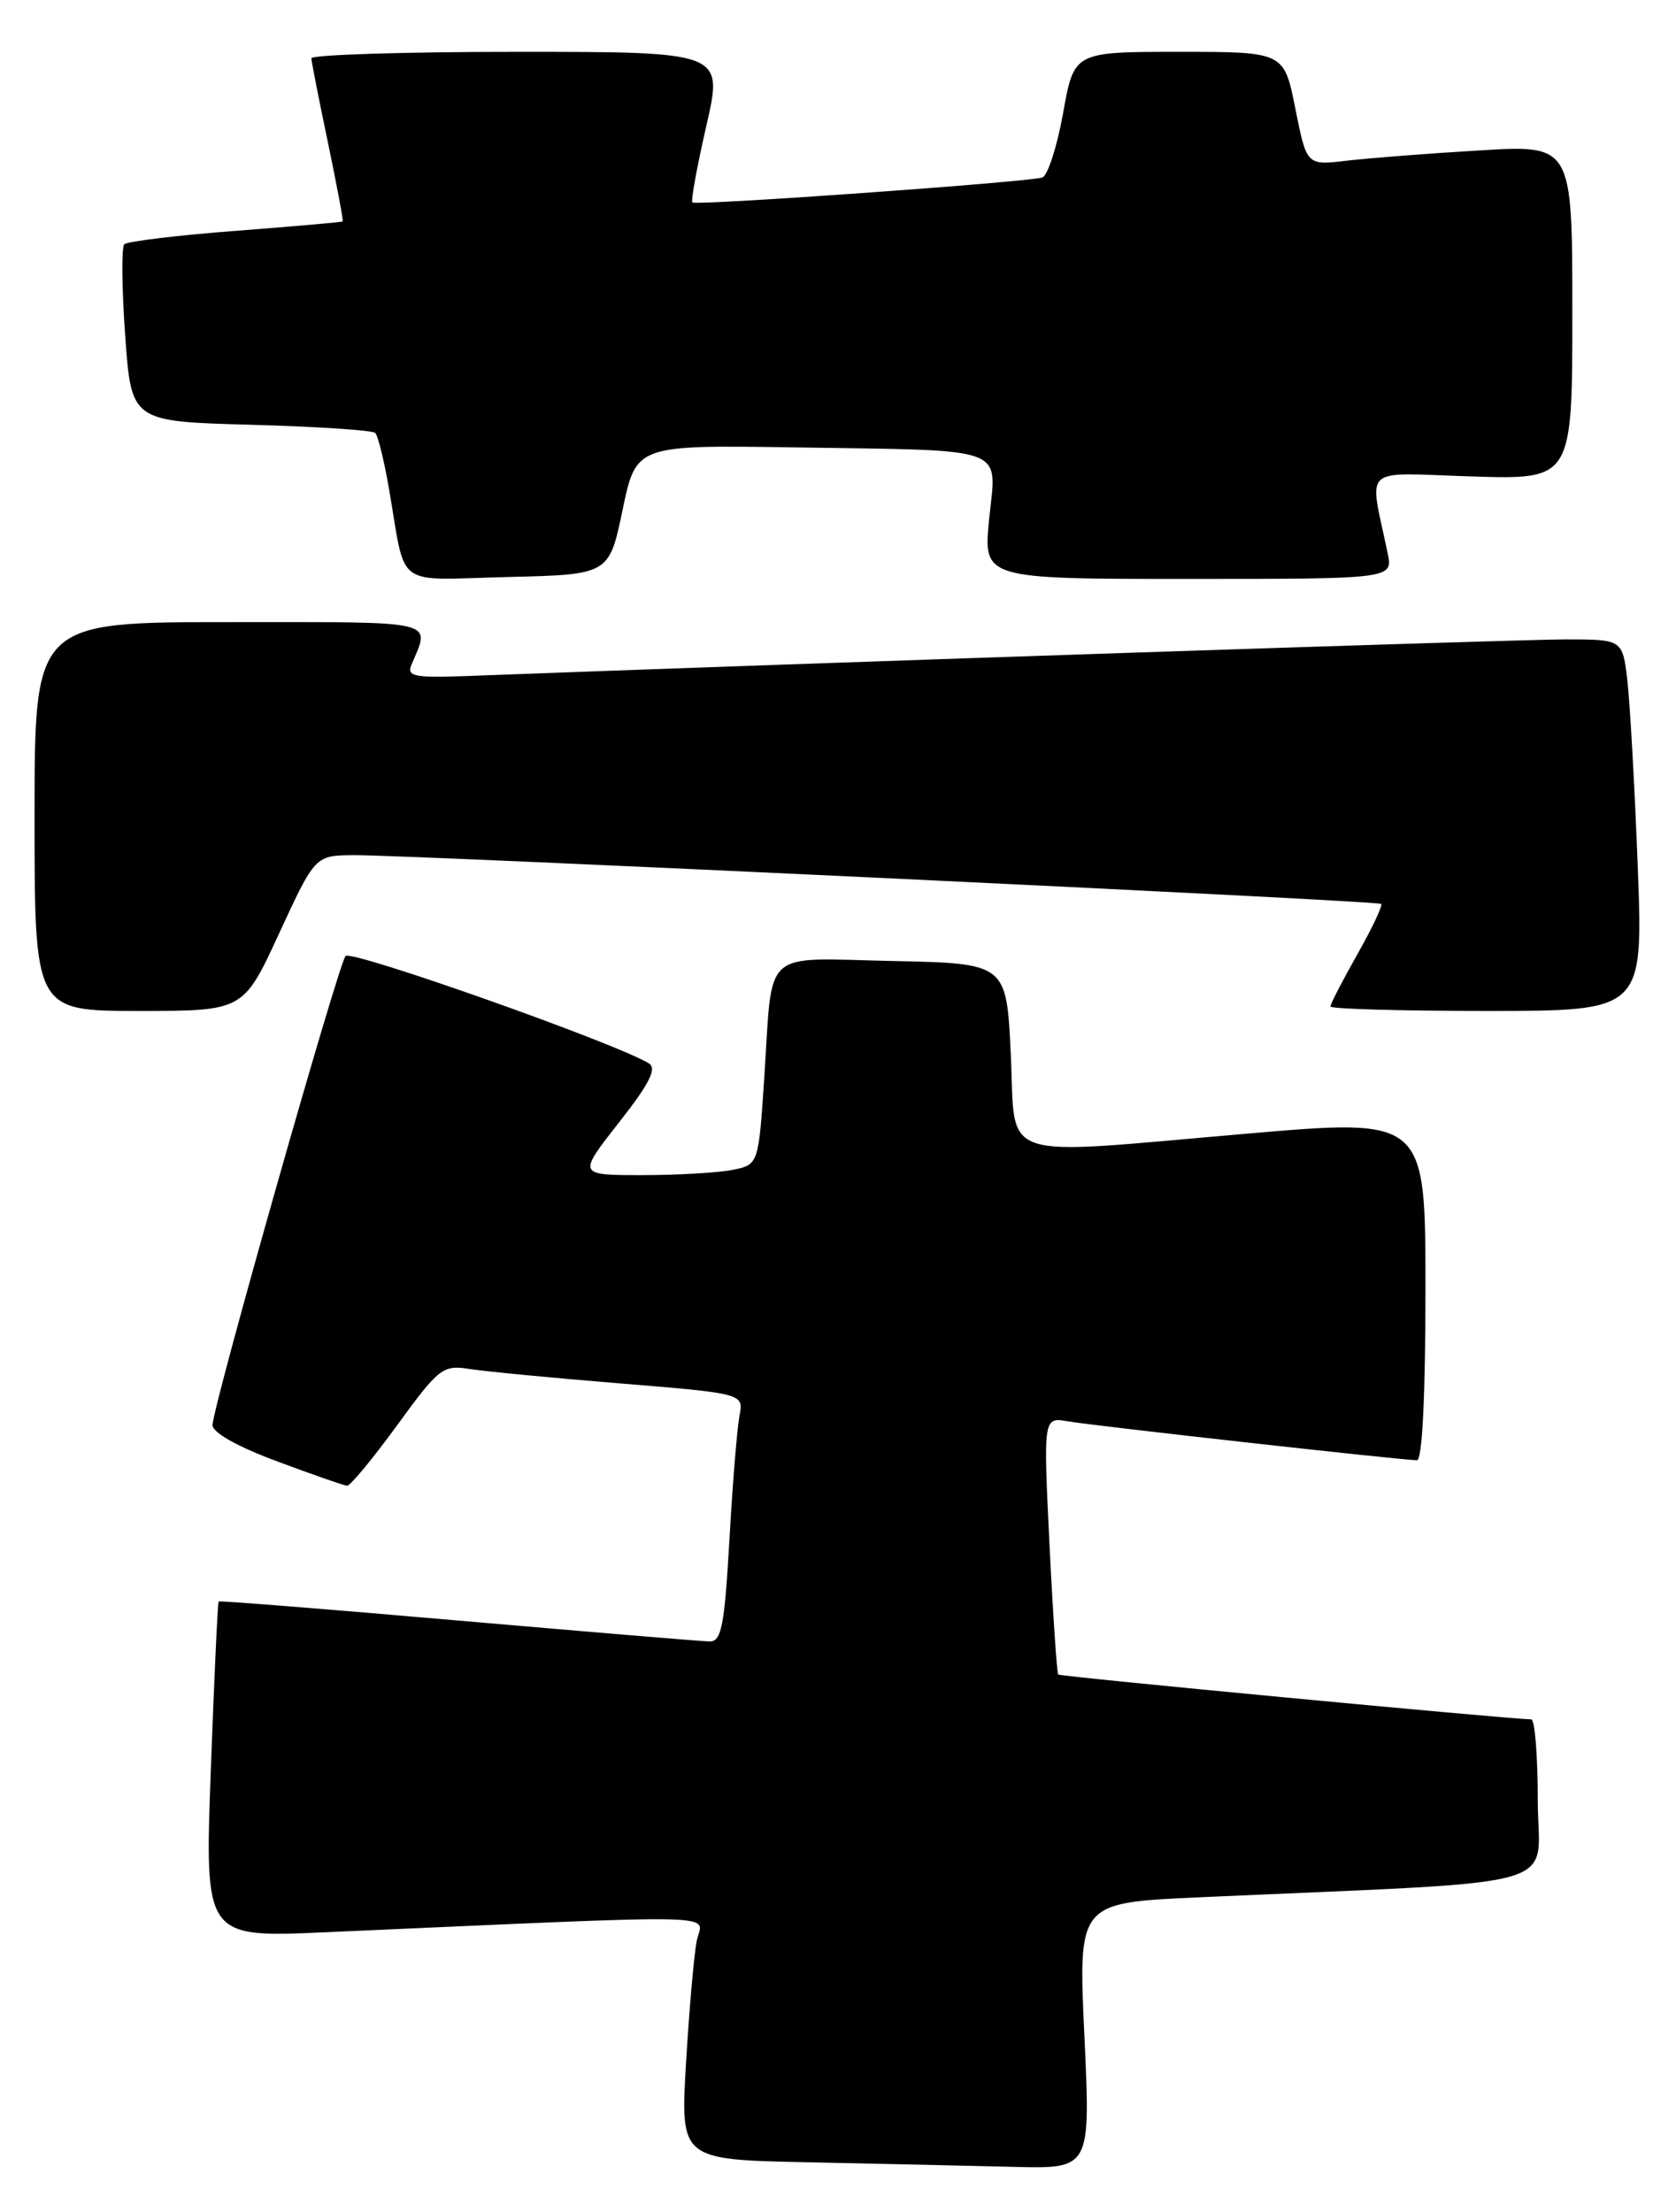 <?xml version="1.0" encoding="UTF-8" standalone="no"?>
<!DOCTYPE svg PUBLIC "-//W3C//DTD SVG 1.1//EN" "http://www.w3.org/Graphics/SVG/1.1/DTD/svg11.dtd" >
<svg xmlns="http://www.w3.org/2000/svg" xmlns:xlink="http://www.w3.org/1999/xlink" version="1.1" viewBox="0 0 194 256">
 <g >
 <path fill="currentColor"
d=" M 125.52 235.61 C 124.80 220.22 124.80 220.22 138.65 219.59 C 182.53 217.61 178.00 218.90 178.00 208.39 C 178.00 203.22 177.66 198.99 177.25 198.99 C 174.36 198.93 122.71 194.04 122.49 193.80 C 122.34 193.64 121.88 186.86 121.48 178.75 C 120.76 164.00 120.76 164.00 123.63 164.50 C 126.67 165.02 162.35 169.00 164.02 169.00 C 164.63 169.00 165.00 161.47 165.00 149.21 C 165.00 129.42 165.00 129.42 144.25 131.21 C 114.94 133.73 117.60 134.63 117.00 122.00 C 116.50 111.50 116.50 111.50 103.33 111.22 C 87.98 110.90 89.47 109.55 88.47 124.65 C 87.80 134.79 87.80 134.79 84.77 135.40 C 83.11 135.73 78.40 136.00 74.31 136.00 C 66.87 136.00 66.87 136.00 71.63 129.93 C 75.17 125.43 76.07 123.66 75.11 123.07 C 71.38 120.76 40.70 109.90 40.00 110.64 C 39.19 111.50 24.78 162.23 24.60 164.90 C 24.54 165.76 27.38 167.38 32.00 169.10 C 36.12 170.64 39.80 171.92 40.17 171.95 C 40.54 171.98 43.14 168.83 45.96 164.96 C 50.77 158.35 51.27 157.95 54.29 158.43 C 56.05 158.71 63.93 159.47 71.80 160.11 C 86.10 161.28 86.10 161.28 85.59 163.89 C 85.32 165.33 84.79 171.79 84.43 178.25 C 83.86 188.19 83.51 190.00 82.13 189.97 C 81.23 189.96 68.13 188.86 53.01 187.55 C 37.89 186.23 25.42 185.24 25.31 185.35 C 25.20 185.46 24.79 194.26 24.40 204.90 C 23.69 224.24 23.69 224.24 37.59 223.63 C 85.54 221.52 81.28 221.42 80.65 224.62 C 80.33 226.21 79.78 232.55 79.41 238.72 C 78.75 249.95 78.75 249.95 93.62 250.25 C 101.81 250.42 112.49 250.66 117.37 250.78 C 126.24 251.00 126.24 251.00 125.52 235.61 Z  M 32.32 108.00 C 36.48 99.00 36.48 99.00 40.99 98.97 C 47.36 98.93 159.42 104.24 159.87 104.61 C 160.08 104.77 158.84 107.40 157.12 110.44 C 155.40 113.48 154.00 116.20 154.00 116.48 C 154.00 116.77 162.15 117.00 172.11 117.00 C 190.21 117.00 190.21 117.00 189.57 100.25 C 189.22 91.04 188.67 81.36 188.37 78.75 C 187.81 74.00 187.81 74.00 181.16 74.00 C 175.97 74.00 96.57 76.64 53.74 78.25 C 48.05 78.46 47.07 78.26 47.60 77.00 C 49.82 71.69 51.12 72.00 26.62 72.00 C 4.00 72.00 4.00 72.00 4.00 94.50 C 4.00 117.00 4.00 117.00 16.08 117.00 C 28.17 117.00 28.17 117.00 32.32 108.00 Z  M 72.07 59.00 C 73.63 51.50 73.63 51.50 92.07 51.78 C 117.06 52.17 115.35 51.54 114.50 60.04 C 113.80 67.00 113.80 67.00 137.52 67.00 C 161.25 67.00 161.25 67.00 160.62 64.00 C 158.48 53.69 157.34 54.73 170.35 55.14 C 182.00 55.51 182.00 55.51 182.00 36.14 C 182.00 16.76 182.00 16.76 171.25 17.41 C 165.34 17.76 158.42 18.30 155.87 18.60 C 151.25 19.15 151.25 19.15 149.94 12.58 C 148.63 6.00 148.63 6.00 136.48 6.00 C 124.32 6.00 124.32 6.00 123.06 13.07 C 122.36 16.96 121.28 20.32 120.65 20.54 C 119.10 21.07 80.59 23.82 80.15 23.43 C 79.95 23.27 80.68 19.27 81.76 14.56 C 83.73 6.00 83.73 6.00 59.86 6.00 C 46.74 6.00 36.02 6.34 36.04 6.75 C 36.06 7.16 36.92 11.55 37.96 16.50 C 38.99 21.45 39.76 25.56 39.67 25.63 C 39.58 25.71 33.99 26.20 27.25 26.72 C 20.52 27.23 14.73 27.94 14.39 28.27 C 14.05 28.61 14.10 33.37 14.49 38.83 C 15.20 48.78 15.20 48.78 29.04 49.16 C 36.65 49.37 43.13 49.79 43.44 50.11 C 43.75 50.42 44.47 53.34 45.03 56.59 C 47.06 68.30 45.44 67.10 58.78 66.78 C 70.50 66.50 70.50 66.50 72.07 59.00 Z "/>
</g>
</svg>